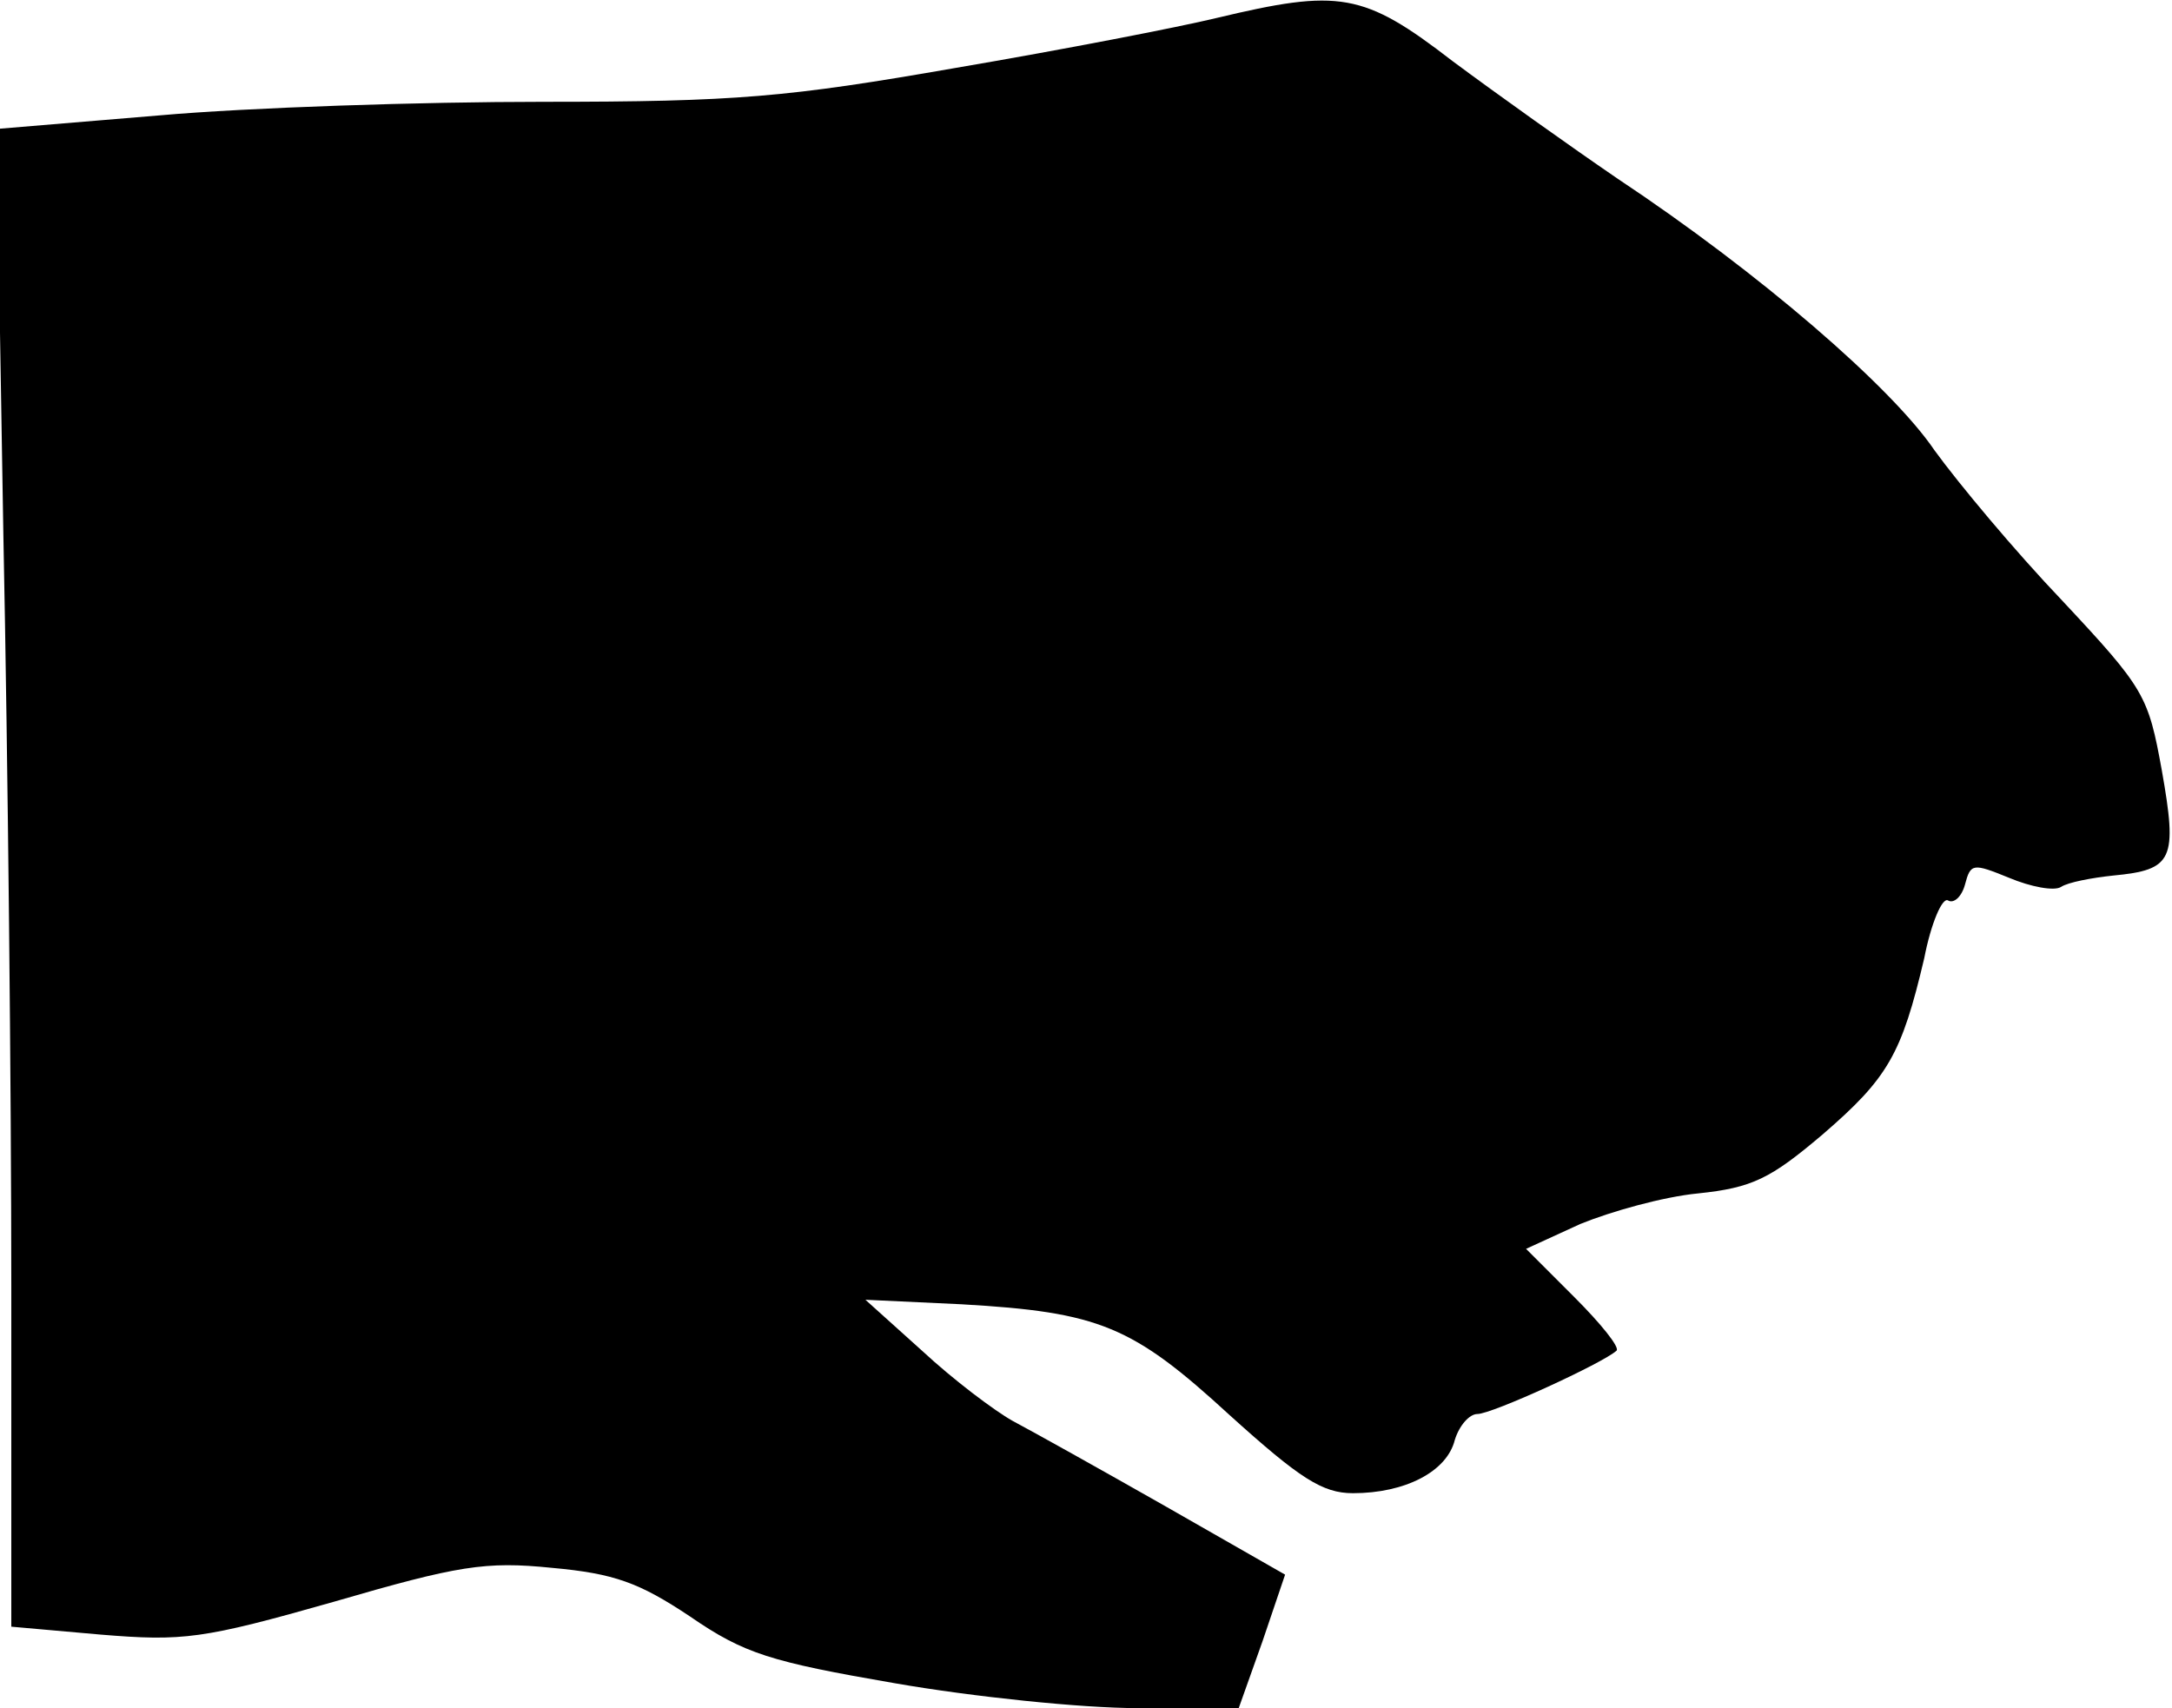 <?xml version="1.0" standalone="no"?>
<!DOCTYPE svg PUBLIC "-//W3C//DTD SVG 20010904//EN"
 "http://www.w3.org/TR/2001/REC-SVG-20010904/DTD/svg10.dtd">
<svg version="1.0" xmlns="http://www.w3.org/2000/svg"
 width="192pt" height="151pt" viewBox="0 0 192 151"
 preserveAspectRatio="xMidYMid meet">
<g transform="translate(0,151) scale(0.1,-0.1)"
fill="#000000" stroke="none">
<path fill="#000000" stroke="none" d="M1075 1494 c-33 -8 -136 -28 -230 -44
-149 -26 -194 -30 -365 -30 -107 0 -260 -5 -339 -12 l-144 -12 6 -360 c4 -197
7 -495 7 -662 l0 -302 79 -7 c73 -6 90 -4 206 29 110 32 134 36 193 30 55 -5
77 -13 122 -43 48 -33 71 -40 181 -59 69 -12 165 -22 215 -22 l89 0 21 59 20
59 -105 60 c-58 33 -119 67 -136 76 -16 9 -52 36 -80 62 l-50 45 85 -4 c122
-7 151 -19 237 -98 62 -56 82 -69 109 -69 46 0 83 19 90 47 4 13 13 23 20 23
13 0 111 45 123 56 3 3 -14 24 -37 47 l-43 43 48 22 c27 11 73 24 104 27 48 5
64 13 110 52 58 50 70 71 90 156 6 31 16 54 21 51 5 -3 12 3 15 14 5 19 7 19
39 6 19 -8 40 -12 46 -8 6 4 27 8 46 10 53 5 57 14 43 93 -12 66 -15 72 -88
150 -42 44 -92 104 -113 133 -38 56 -155 157 -280 240 -41 28 -107 75 -146
104 -79 61 -100 64 -209 38z"/>
</g>
</svg>
